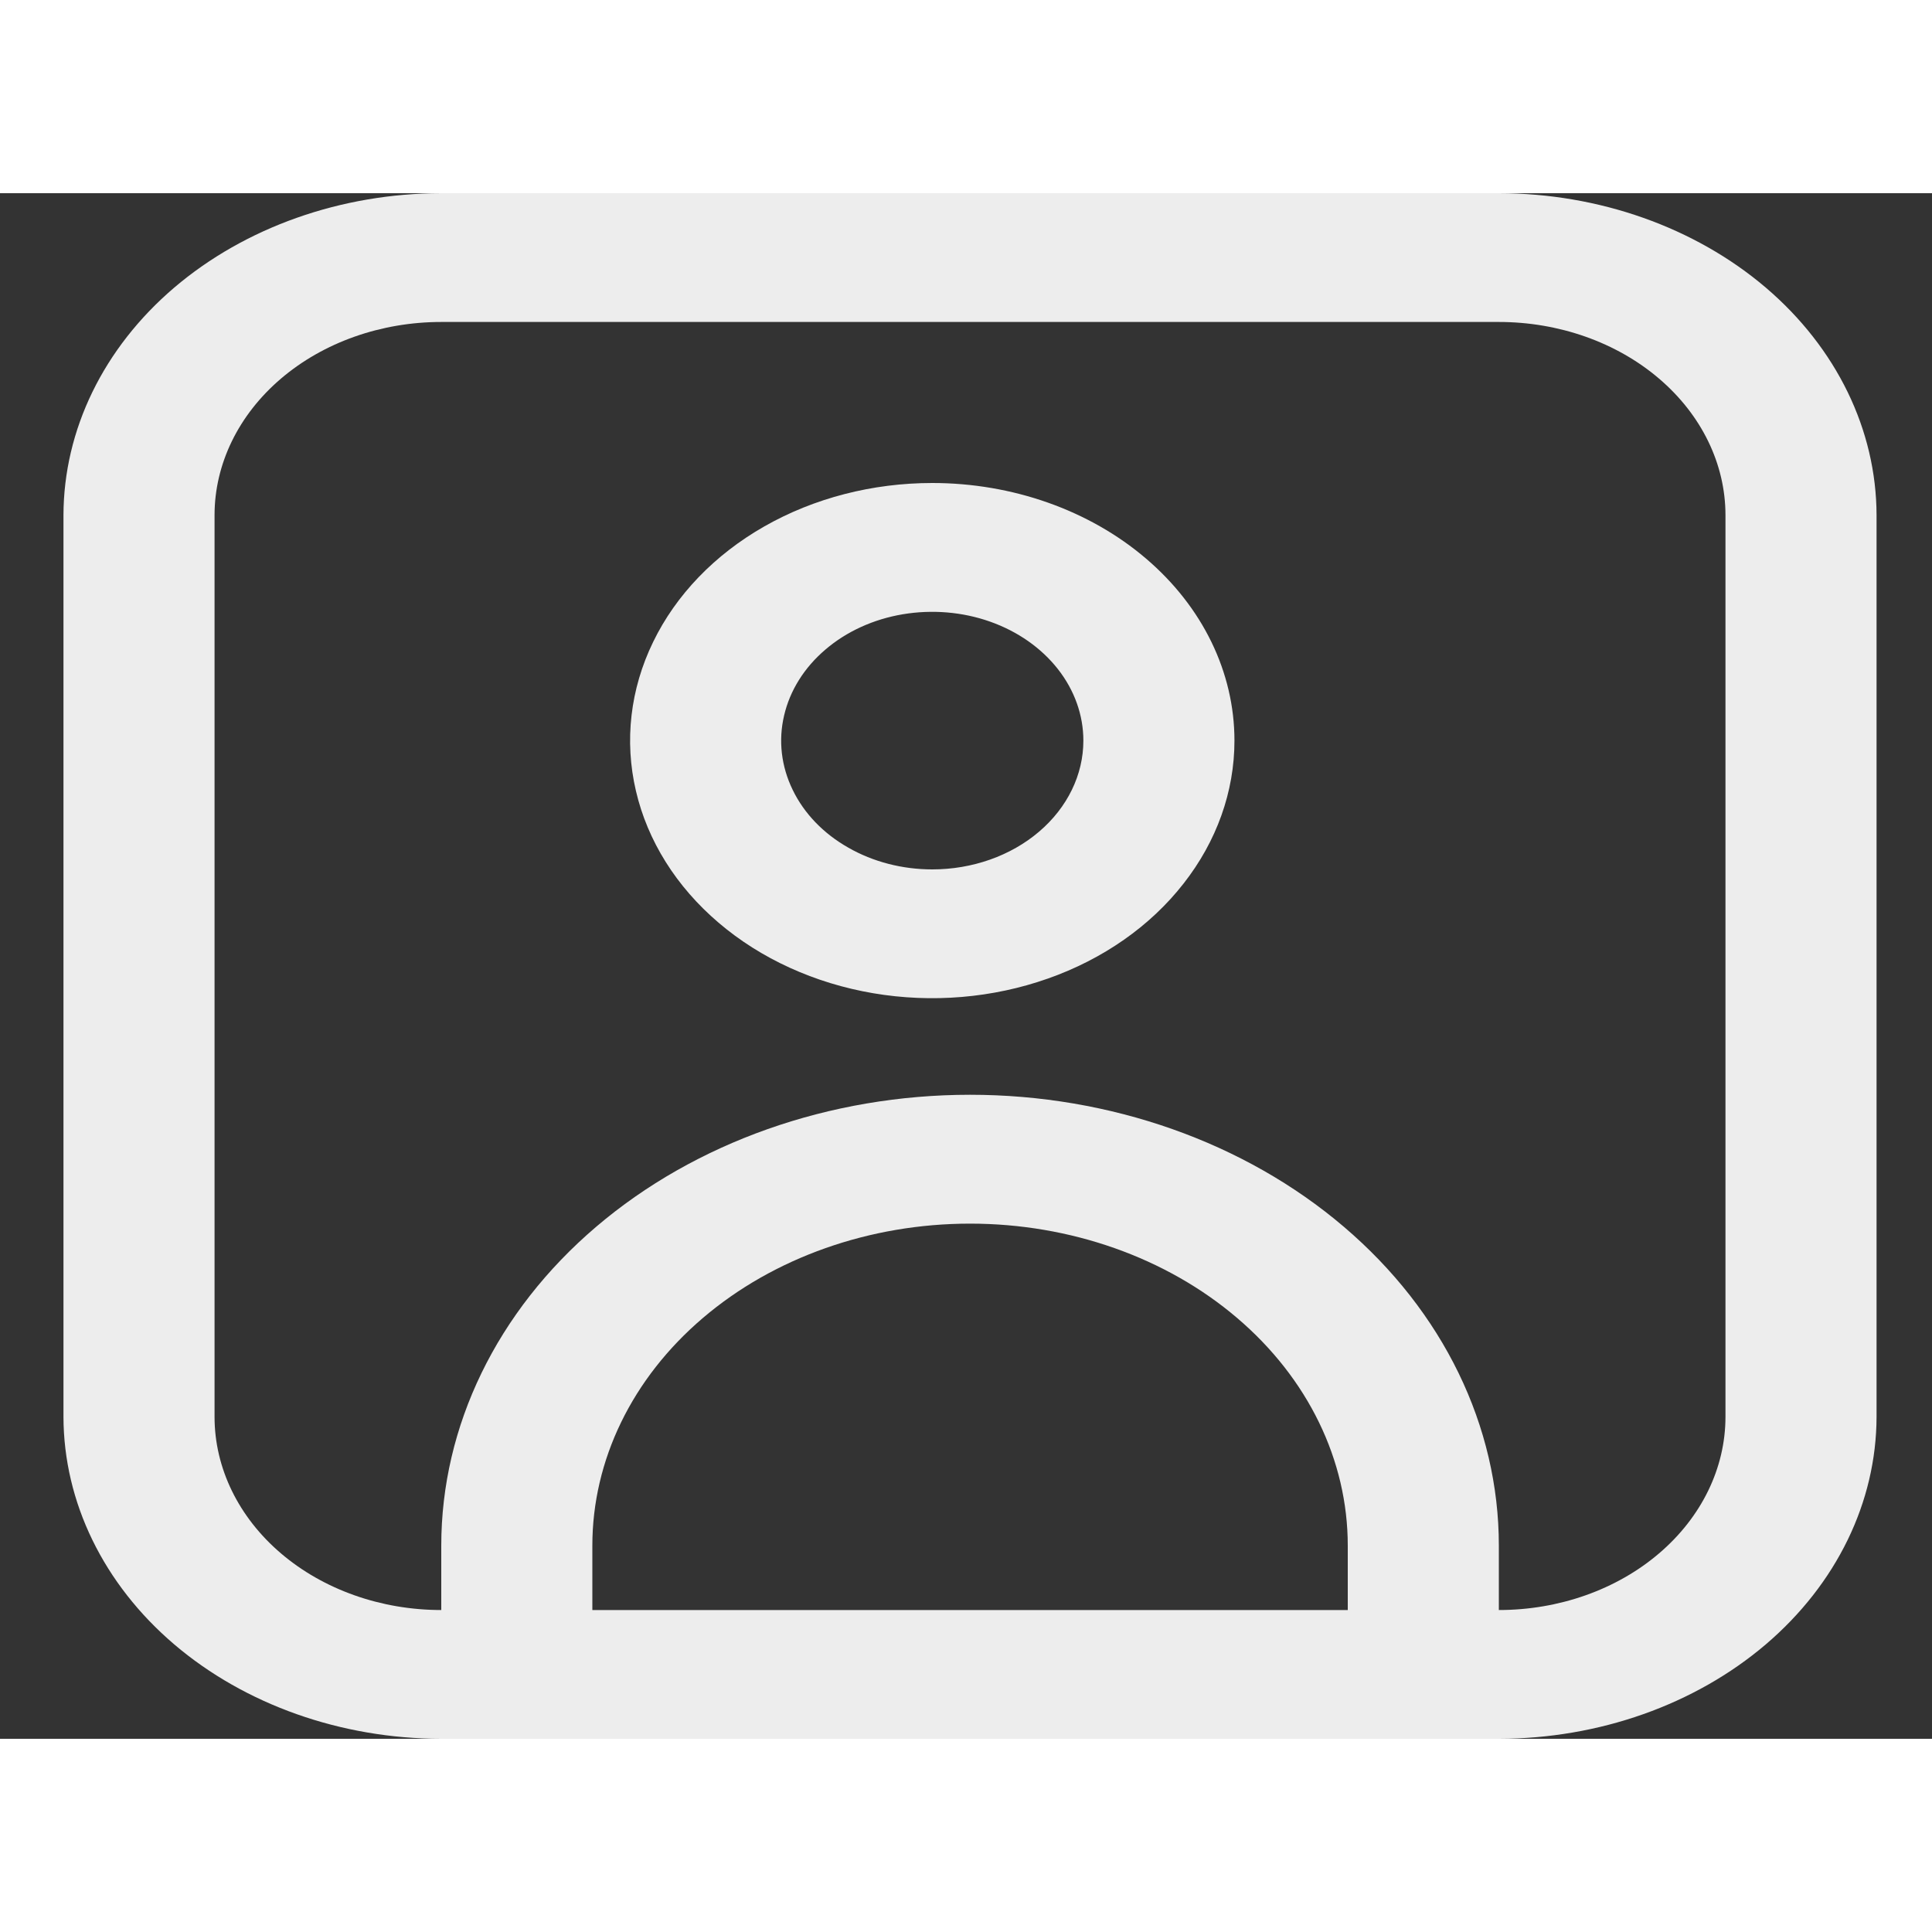 <svg width="22" height="22" viewBox="0 0 20 16" fill="none" xmlns="http://www.w3.org/2000/svg">
<rect x="0" y="0" width="20" height="16" fill="#333333" stroke="none"/>
<g clip-path="url(#clip0_21_95)">
<path d="M15.516 0L4.568 0C3.531 0.001 2.537 0.353 1.804 0.977C1.071 1.602 0.659 2.45 0.657 3.333L0.657 12.667C0.659 13.55 1.071 14.398 1.804 15.023C2.537 15.647 3.531 15.999 4.568 16H15.516C16.552 15.999 17.546 15.647 18.279 15.023C19.012 14.398 19.424 13.55 19.426 12.667V3.333C19.424 2.45 19.012 1.602 18.279 0.977C17.546 0.353 16.552 0.001 15.516 0ZM6.132 14.667V14C6.132 13.116 6.543 12.268 7.277 11.643C8.01 11.018 9.005 10.667 10.042 10.667C11.079 10.667 12.073 11.018 12.806 11.643C13.54 12.268 13.952 13.116 13.952 14V14.667H6.132ZM17.862 12.667C17.862 13.197 17.614 13.706 17.174 14.081C16.735 14.456 16.138 14.667 15.516 14.667V14C15.516 12.762 14.939 11.575 13.912 10.7C12.886 9.825 11.493 9.333 10.042 9.333C8.59 9.333 7.197 9.825 6.171 10.7C5.144 11.575 4.568 12.762 4.568 14V14.667C3.945 14.667 3.349 14.456 2.909 14.081C2.469 13.706 2.221 13.197 2.221 12.667V3.333C2.221 2.803 2.469 2.294 2.909 1.919C3.349 1.544 3.945 1.333 4.568 1.333L15.516 1.333C16.138 1.333 16.735 1.544 17.174 1.919C17.614 2.294 17.862 2.803 17.862 3.333V12.667Z" fill="#EDEDED"/>
<path d="M9.651 3C9.032 3 8.427 3.156 7.913 3.449C7.398 3.742 6.997 4.159 6.761 4.646C6.524 5.133 6.462 5.67 6.583 6.187C6.703 6.704 7.001 7.179 7.439 7.552C7.876 7.925 8.434 8.179 9.04 8.282C9.647 8.385 10.276 8.332 10.848 8.13C11.419 7.929 11.908 7.587 12.251 7.148C12.595 6.71 12.779 6.194 12.779 5.667C12.779 4.959 12.449 4.281 11.862 3.781C11.276 3.281 10.48 3 9.651 3ZM9.651 7C9.341 7 9.039 6.922 8.782 6.775C8.524 6.629 8.324 6.421 8.206 6.177C8.087 5.933 8.056 5.665 8.117 5.407C8.177 5.148 8.326 4.91 8.545 4.724C8.763 4.537 9.042 4.41 9.345 4.359C9.649 4.308 9.963 4.334 10.249 4.435C10.535 4.536 10.779 4.707 10.951 4.926C11.123 5.145 11.215 5.403 11.215 5.667C11.215 6.02 11.05 6.359 10.757 6.609C10.463 6.86 10.065 7 9.651 7Z" fill="#EDEDED"/>
</g>
<defs>
<clipPath id="clip0_21_95">
<rect width="18.768" height="16" fill="white" transform="translate(0.657)"/>
</clipPath>
</defs>
</svg>
